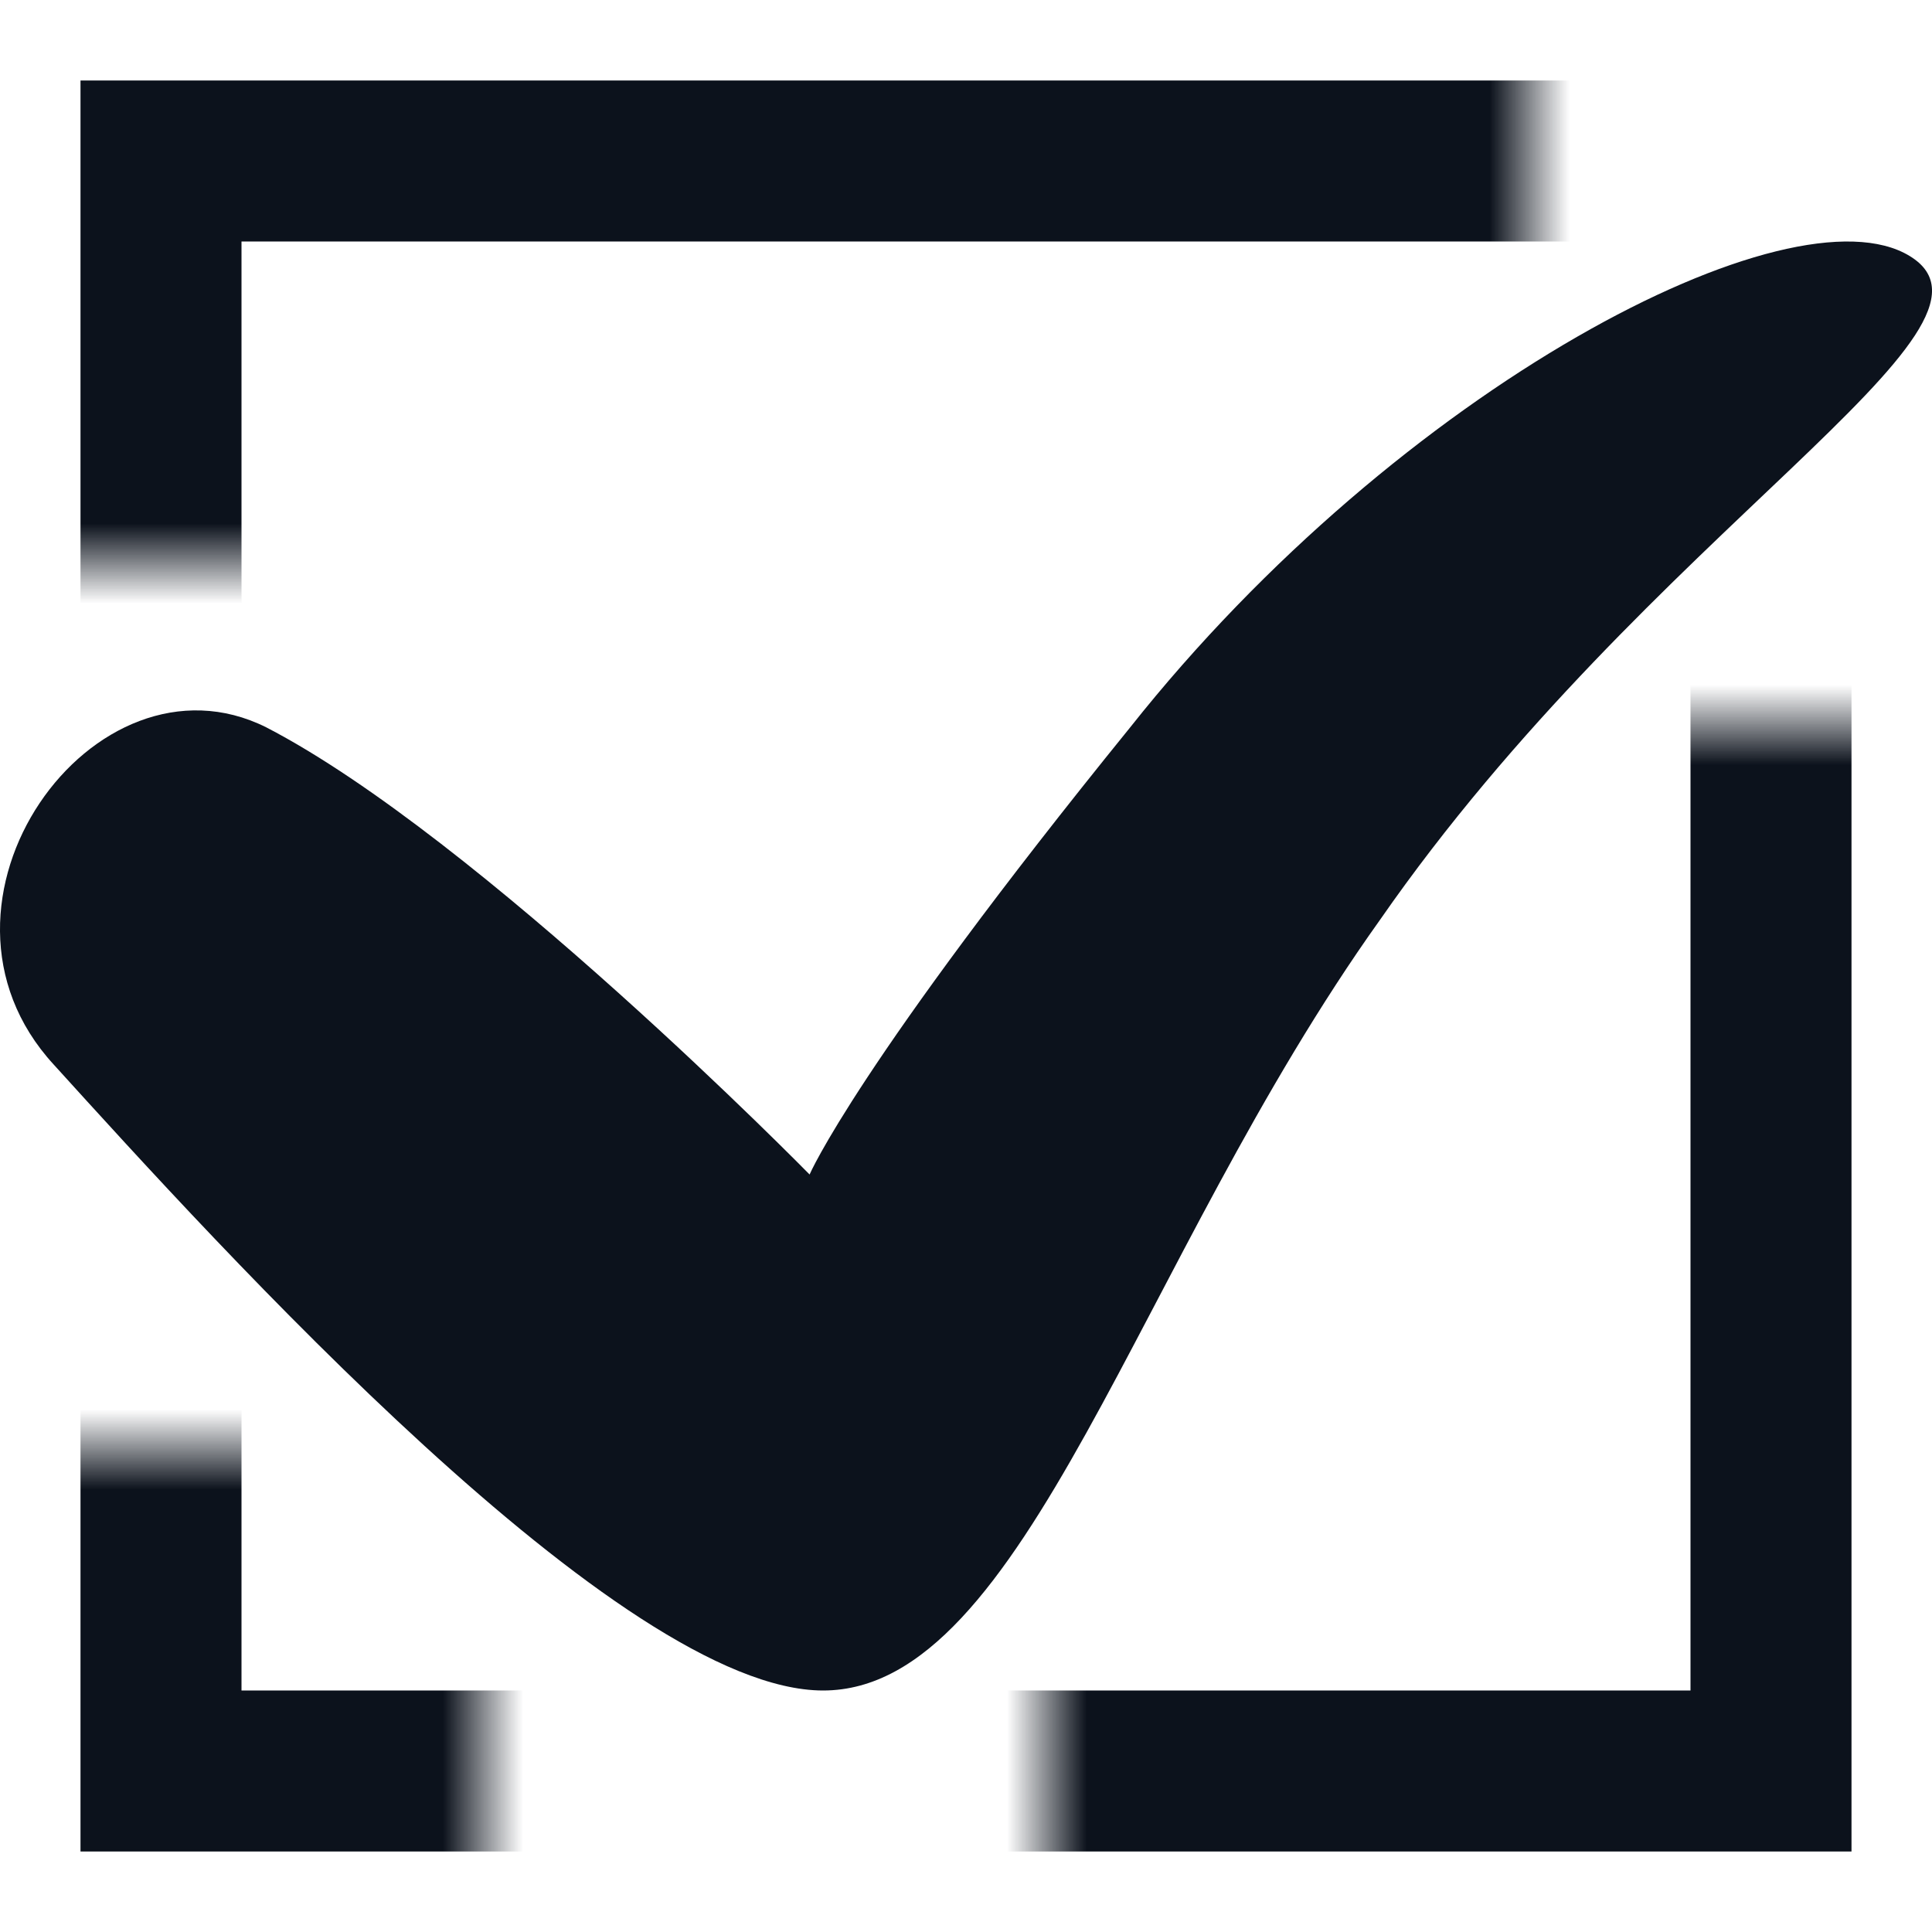 <svg width="24" height="24" viewBox="0 0 24 24" fill="none" xmlns="http://www.w3.org/2000/svg">
<g clip-path="url(#clip0_441_9010)">
<mask id="mask0_441_9010" style="mask-type:alpha" maskUnits="userSpaceOnUse" x="0" y="0" width="24" height="24">
<path fill-rule="evenodd" clip-rule="evenodd" d="M19 0H0V7H6V18H0V24H6V19H13V24H24V9H19V0Z" fill="#D9D9D9"/>
</mask>
<g mask="url(#mask0_441_9010)">
<path d="M2 2H22V22H2V2Z" stroke="#0C121C" stroke-width="2"/>
</g>
<path d="M23.724 3.181C22.256 2.283 17.393 4.805 14.04 9.035C10.644 13.223 10.057 14.59 10.057 14.59C10.057 14.59 5.949 10.402 3.307 9.035C1.169 7.967 -1.178 11.214 0.666 13.223C2.721 15.488 7.709 21 10.225 21C12.74 21 14.123 15.659 17.142 11.428C20.496 6.599 25.191 4.078 23.724 3.181Z" fill="#0C121C"/>
</g>
<defs>
<clipPath id="clip0_441_9010">
<rect width="24" height="24" fill="white"/>
</clipPath>
</defs>
</svg>
